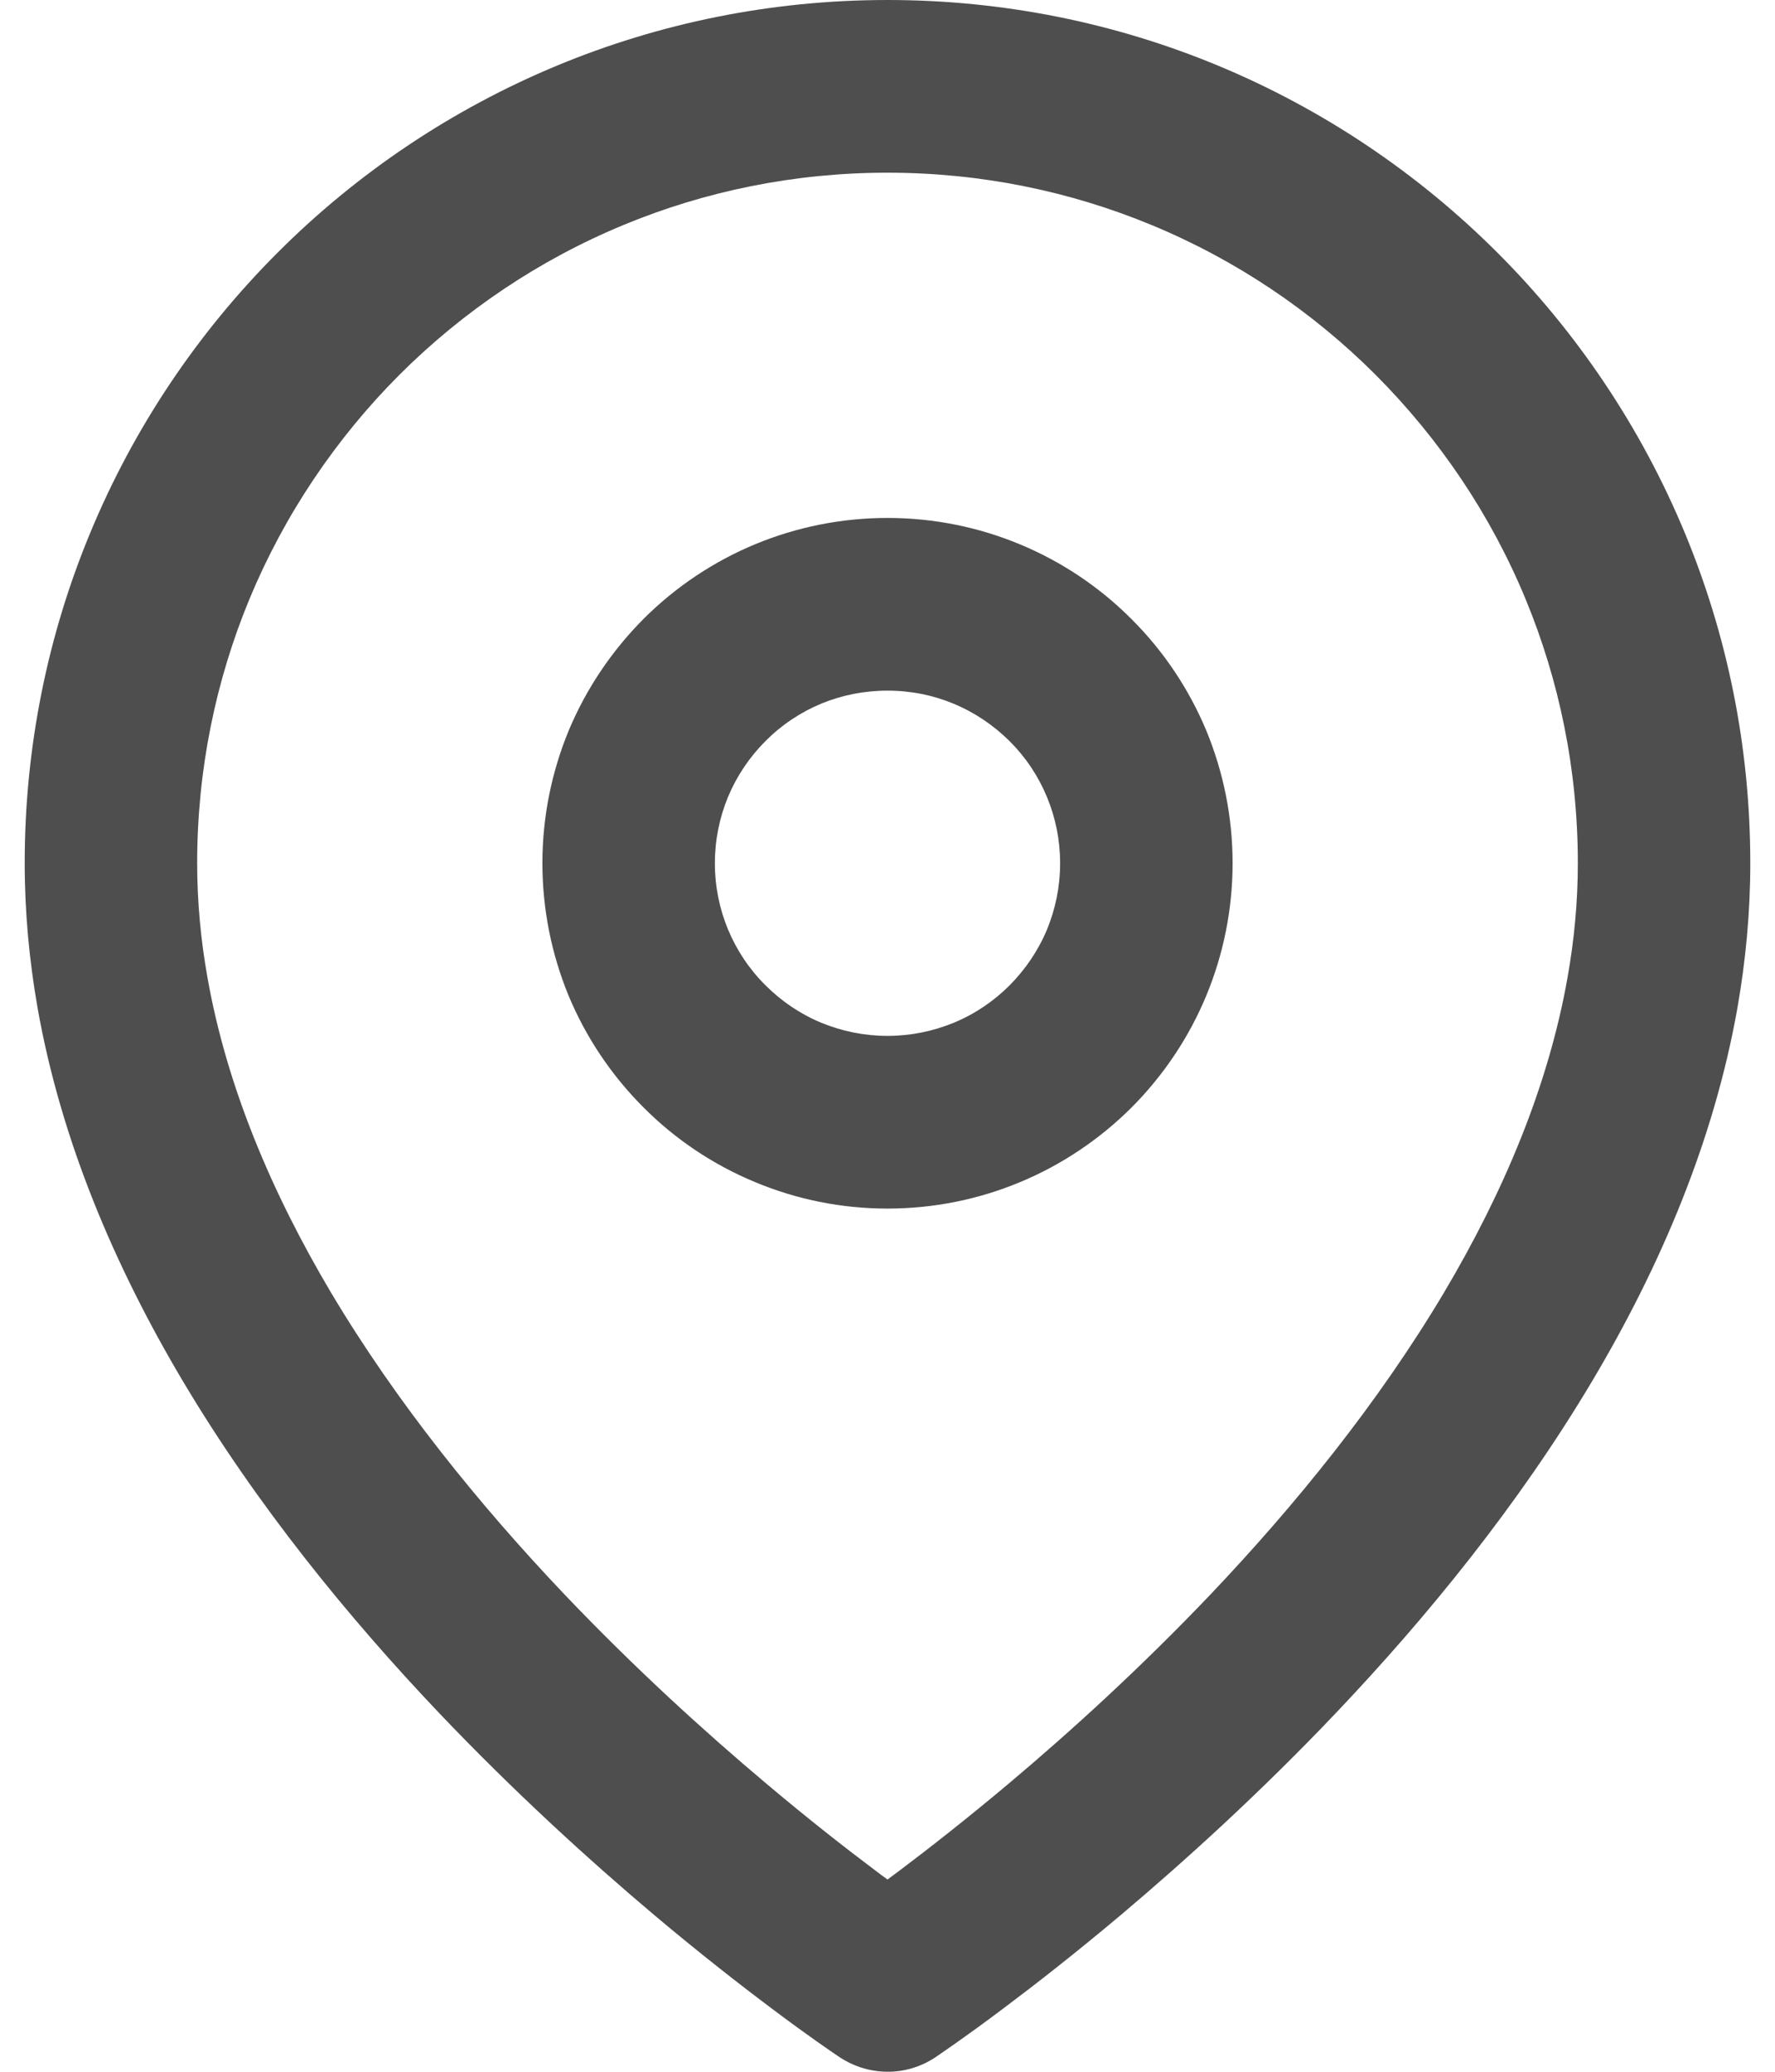 <svg width="12" height="14" viewBox="0 0 12 14" fill="#4E4E4E" xmlns="http://www.w3.org/2000/svg">
    <path d="M11.833 5.833C11.833 5.044 11.676 4.29 11.391 3.603C11.095 2.889 10.662 2.246 10.125 1.709C9.587 1.171 8.945 0.738 8.231 0.442C7.543 0.157 6.789 0 6 0C5.211 0 4.457 0.157 3.769 0.442C3.055 0.738 2.412 1.171 1.875 1.709C1.338 2.246 0.905 2.888 0.609 3.603C0.324 4.29 0.167 5.044 0.167 5.833C0.167 6.165 0.198 6.491 0.254 6.811C0.414 7.714 0.779 8.563 1.235 9.331C1.736 10.173 2.357 10.932 2.967 11.574C3.479 12.112 3.988 12.574 4.423 12.941C4.731 13.2 5.003 13.412 5.214 13.57C5.344 13.668 5.451 13.745 5.529 13.8C5.621 13.865 5.677 13.902 5.677 13.902C5.87 14.029 6.123 14.036 6.324 13.902C6.324 13.902 6.38 13.864 6.471 13.8C6.549 13.745 6.656 13.668 6.786 13.57C6.997 13.412 7.269 13.2 7.577 12.941C8.012 12.574 8.522 12.112 9.033 11.574C9.643 10.932 10.264 10.173 10.765 9.331C11.222 8.563 11.586 7.714 11.746 6.811C11.802 6.491 11.833 6.165 11.833 5.833ZM10.667 5.833C10.667 6.092 10.643 6.351 10.597 6.608C10.468 7.337 10.167 8.053 9.762 8.735C9.317 9.482 8.756 10.172 8.187 10.771C7.711 11.271 7.235 11.703 6.825 12.048C6.536 12.291 6.281 12.49 6.086 12.637C6.055 12.66 6.027 12.681 6 12.701C5.973 12.682 5.944 12.66 5.914 12.637C5.718 12.49 5.463 12.291 5.175 12.048C4.765 11.703 4.289 11.271 3.813 10.771C3.244 10.172 2.683 9.482 2.238 8.735C1.833 8.053 1.532 7.337 1.403 6.608C1.357 6.351 1.333 6.092 1.333 5.833C1.333 5.2 1.459 4.598 1.686 4.049C1.923 3.478 2.27 2.964 2.7 2.533C3.131 2.103 3.645 1.756 4.216 1.52C4.764 1.293 5.367 1.167 6 1.167C6.633 1.167 7.235 1.293 7.784 1.52C8.355 1.756 8.869 2.102 9.3 2.533C9.731 2.965 10.078 3.478 10.314 4.049C10.541 4.598 10.667 5.2 10.667 5.833ZM8.333 5.833C8.333 5.518 8.27 5.217 8.157 4.941C8.038 4.655 7.865 4.398 7.65 4.184C7.436 3.969 7.178 3.795 6.892 3.677C6.617 3.563 6.315 3.5 6 3.5C5.685 3.5 5.383 3.563 5.107 3.677C4.822 3.795 4.565 3.968 4.35 4.183C4.136 4.398 3.962 4.655 3.843 4.941C3.73 5.217 3.667 5.518 3.667 5.833C3.667 6.148 3.73 6.45 3.843 6.726C3.962 7.012 4.135 7.268 4.35 7.483C4.564 7.698 4.821 7.871 5.107 7.989C5.383 8.104 5.685 8.167 6 8.167C6.315 8.167 6.617 8.104 6.892 7.99C7.178 7.872 7.435 7.698 7.65 7.484C7.864 7.269 8.038 7.012 8.156 6.726C8.27 6.45 8.333 6.148 8.333 5.833ZM7.167 5.833C7.167 5.993 7.135 6.143 7.079 6.28C7.02 6.422 6.933 6.55 6.825 6.659C6.717 6.767 6.588 6.854 6.446 6.912C6.309 6.968 6.159 7 6 7C5.841 7 5.691 6.968 5.554 6.912C5.411 6.853 5.283 6.766 5.175 6.658C5.066 6.55 4.98 6.421 4.921 6.279C4.865 6.143 4.833 5.993 4.833 5.833C4.833 5.674 4.865 5.524 4.921 5.387C4.98 5.245 5.067 5.116 5.175 5.008C5.283 4.899 5.412 4.813 5.554 4.754C5.691 4.698 5.841 4.667 6 4.667C6.159 4.667 6.309 4.698 6.446 4.755C6.589 4.814 6.717 4.901 6.825 5.008C6.934 5.116 7.02 5.245 7.079 5.388C7.135 5.524 7.167 5.674 7.167 5.833Z"/>
</svg>
